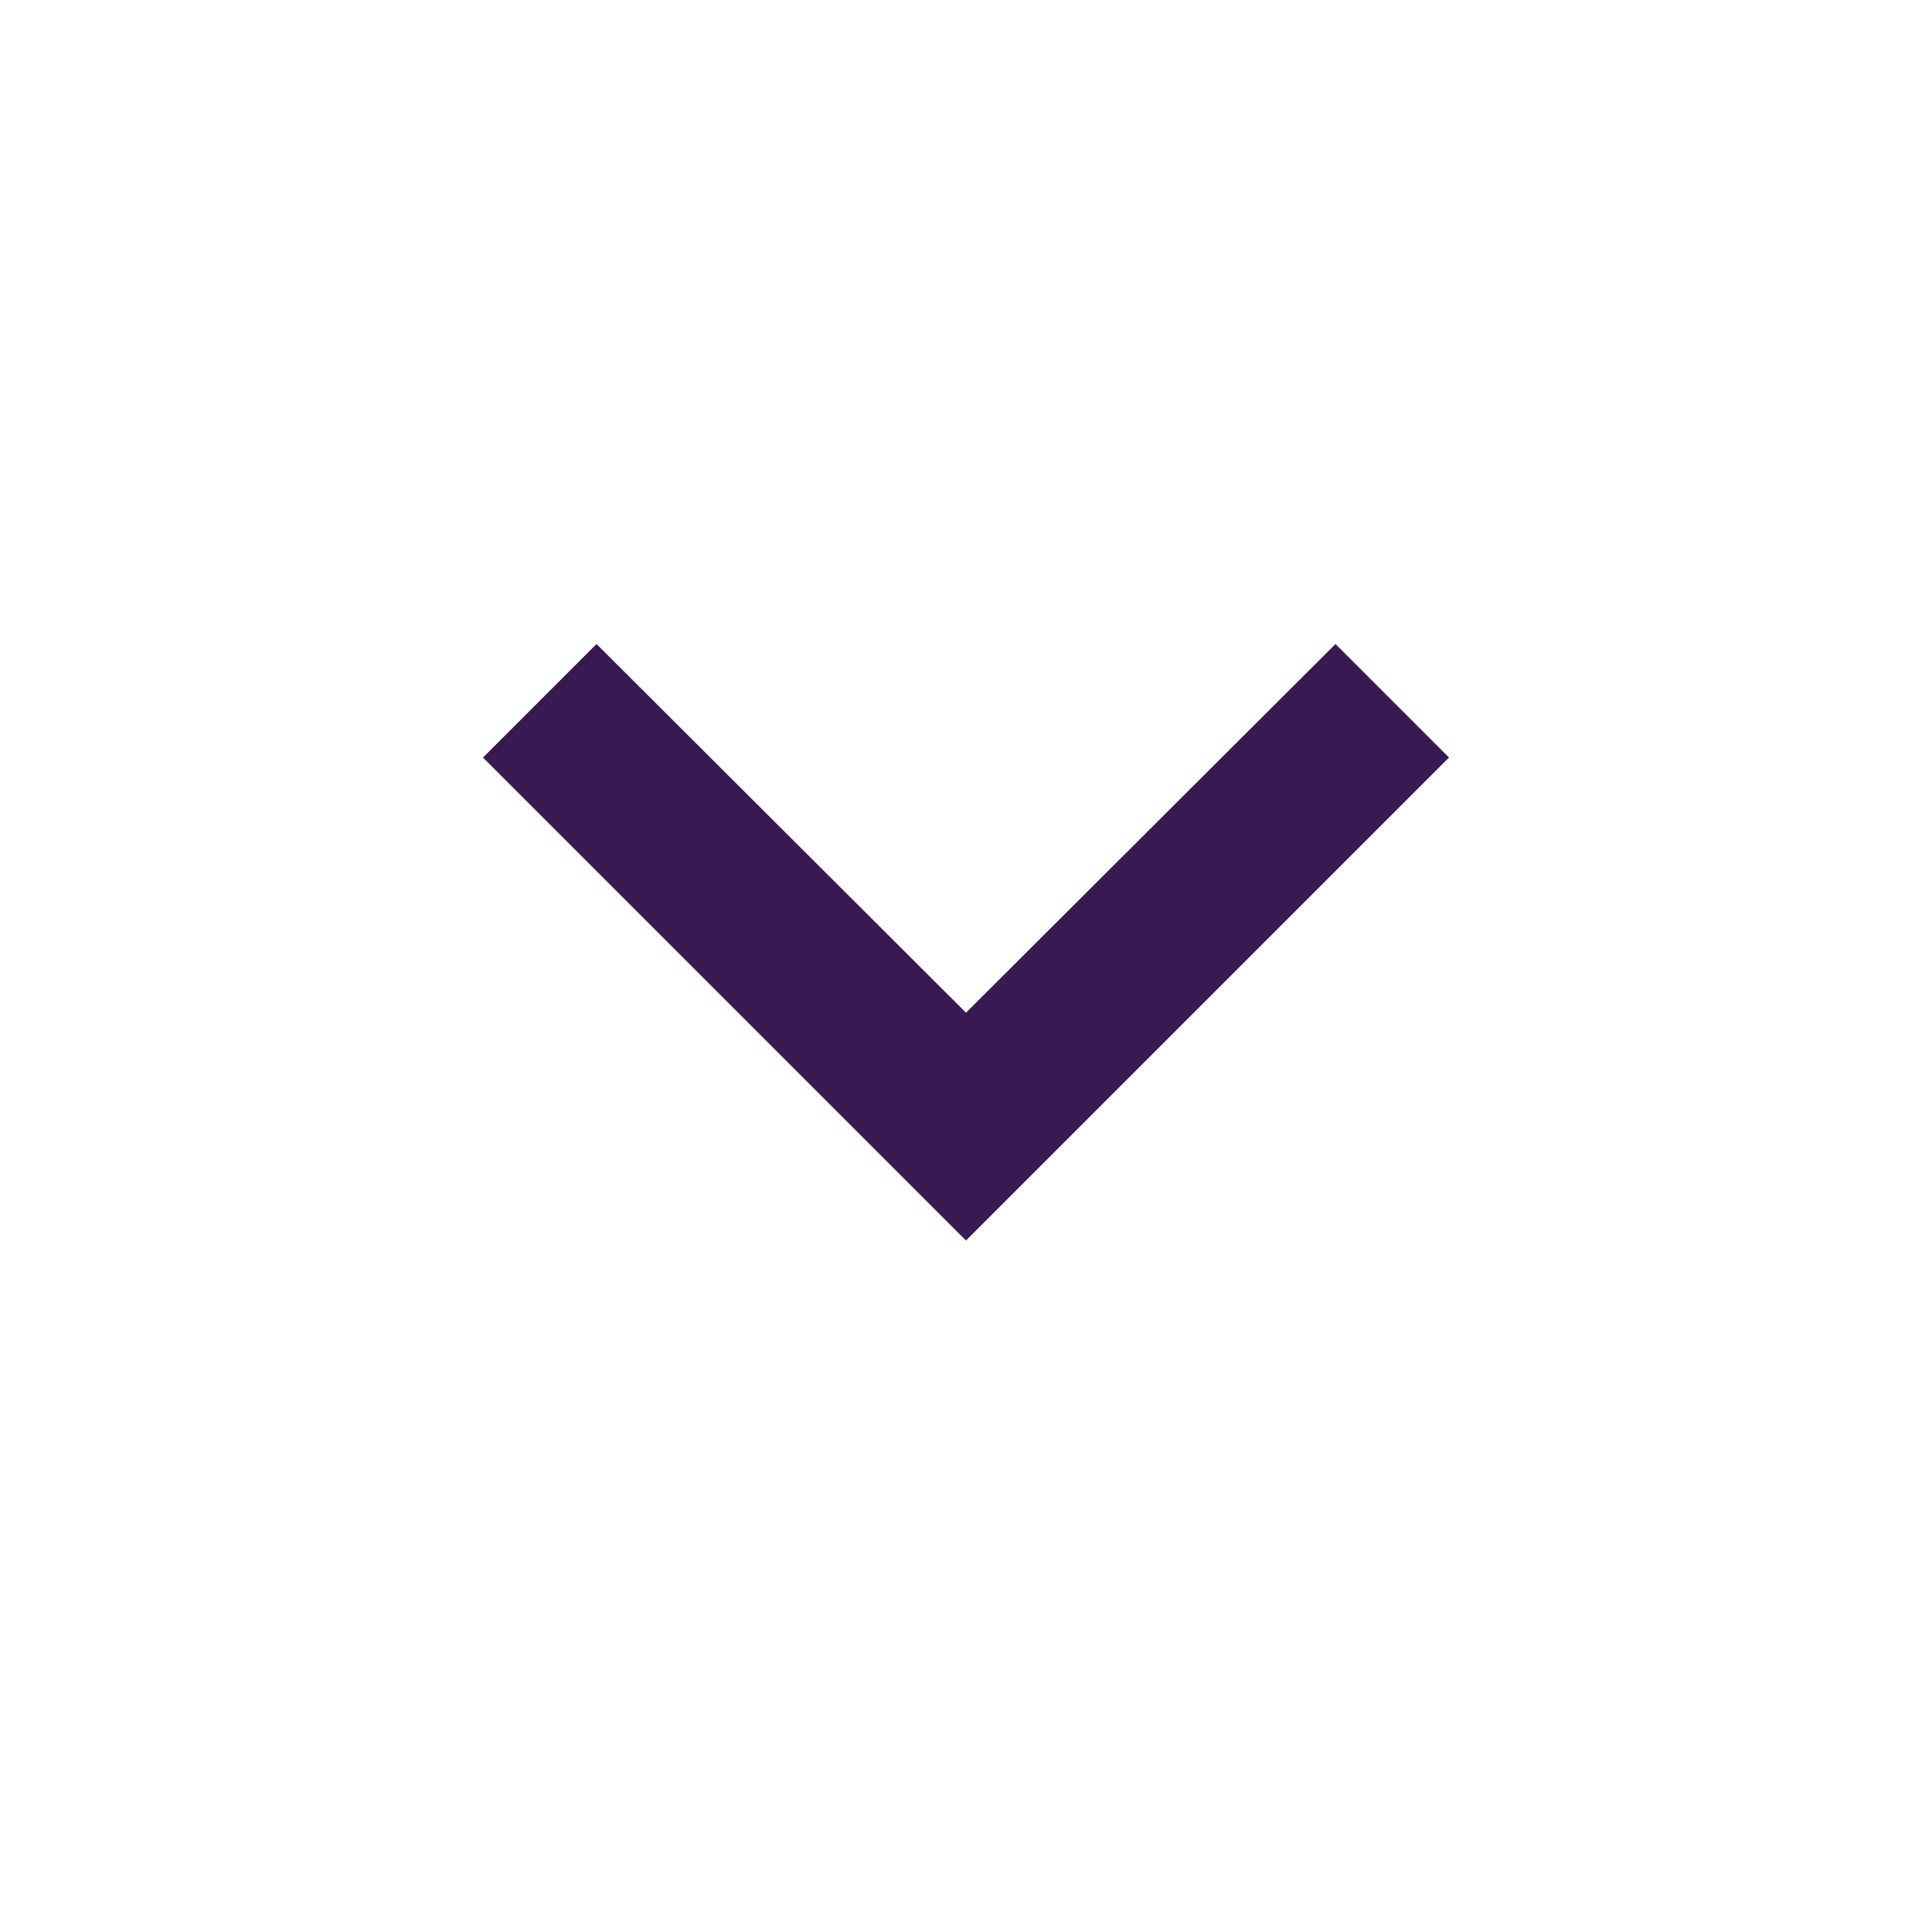 <svg width="24" height="24" viewBox="0 0 24 24" fill="none" xmlns="http://www.w3.org/2000/svg">
<path fill-rule="evenodd" clip-rule="evenodd" d="M12 15.41L6 9.41L7.41 8L12 12.58L16.59 8L18 9.41L12 15.41Z" fill="#391952"/>
</svg>
